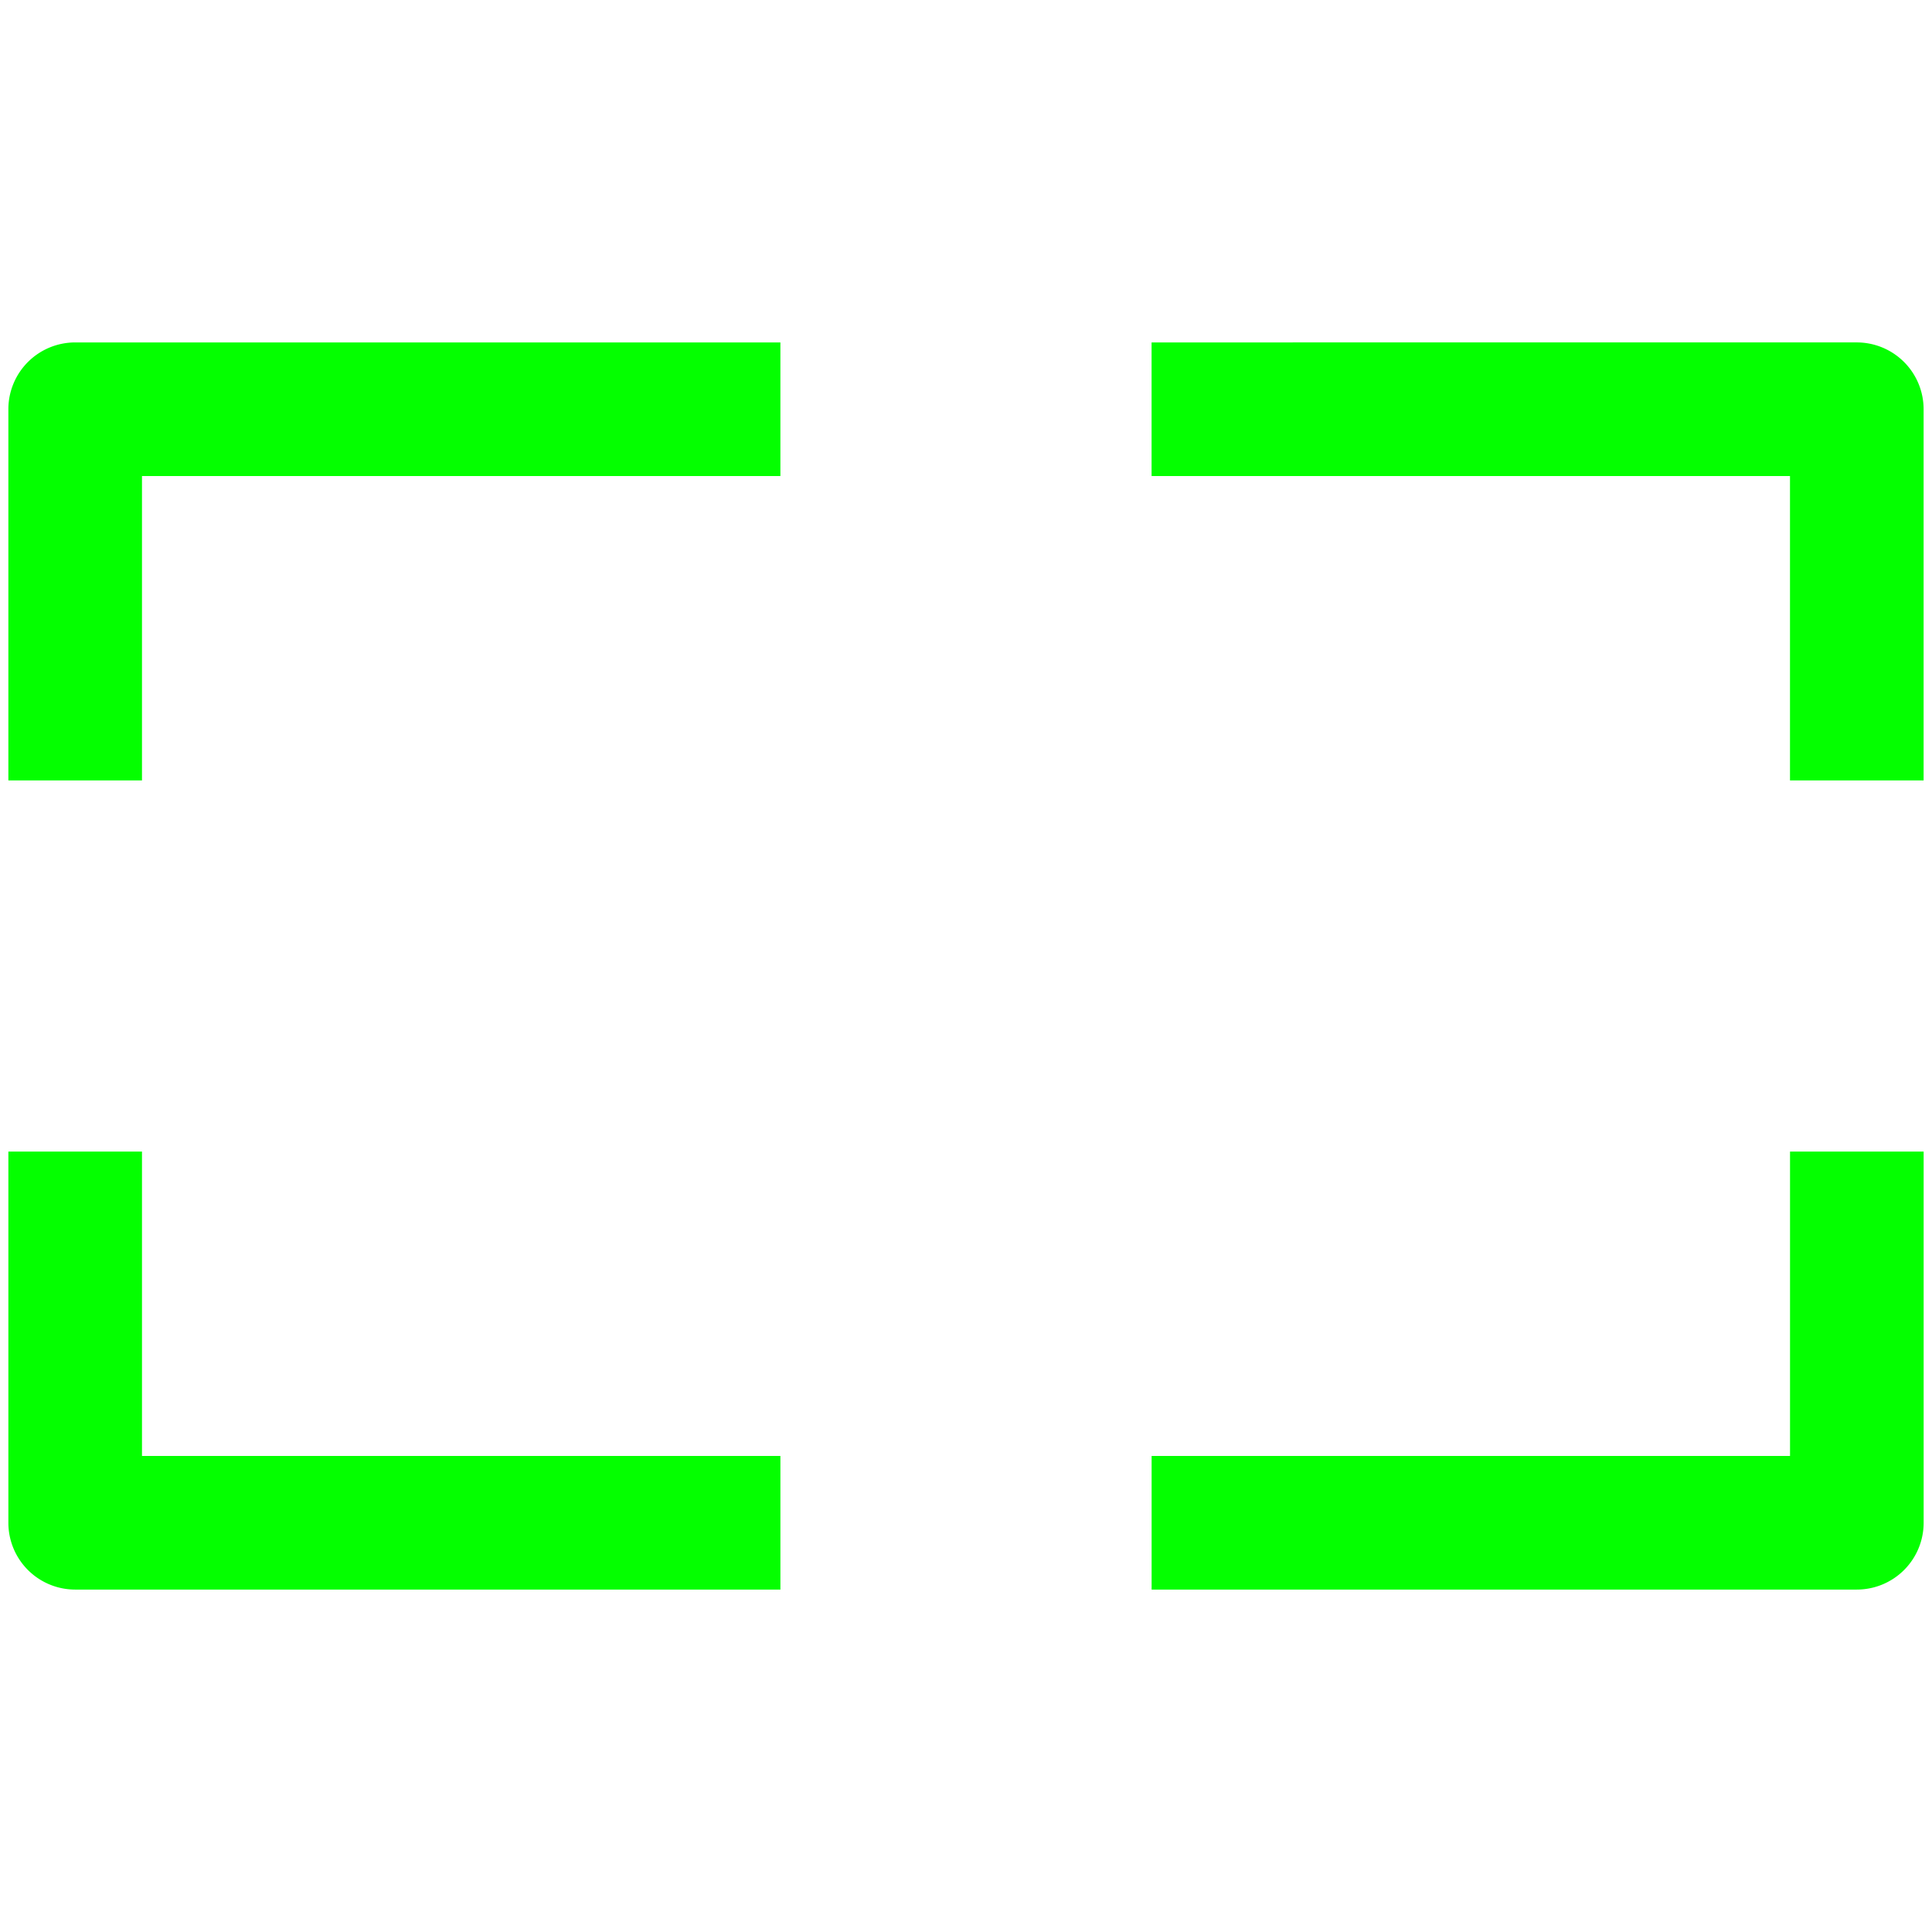 <svg version="1.1" viewBox="0 0 500 500" xmlns="http://www.w3.org/2000/svg"><path d="m19.457 88.62a17.292 17.292 0 0 0-17.291 17.291v96.06h34.581v-78.769h165.22v-34.581zm278.57 0v34.581h165.22v78.769h34.581v-96.06a17.292 17.292 0 0 0-17.291-17.291zm-295.86 209.41v96.06a17.292 17.292 0 0 0 17.291 17.291h182.51v-34.581h-165.22v-78.769zm461.09 0v78.769h-165.22v34.581h182.51a17.292 17.292 0 0 0 17.291-17.291v-96.06z" style="color:#000000;fill:#04ff00;stroke-linecap:round;stroke-linejoin:round;stroke-width:34.582"/></svg>
